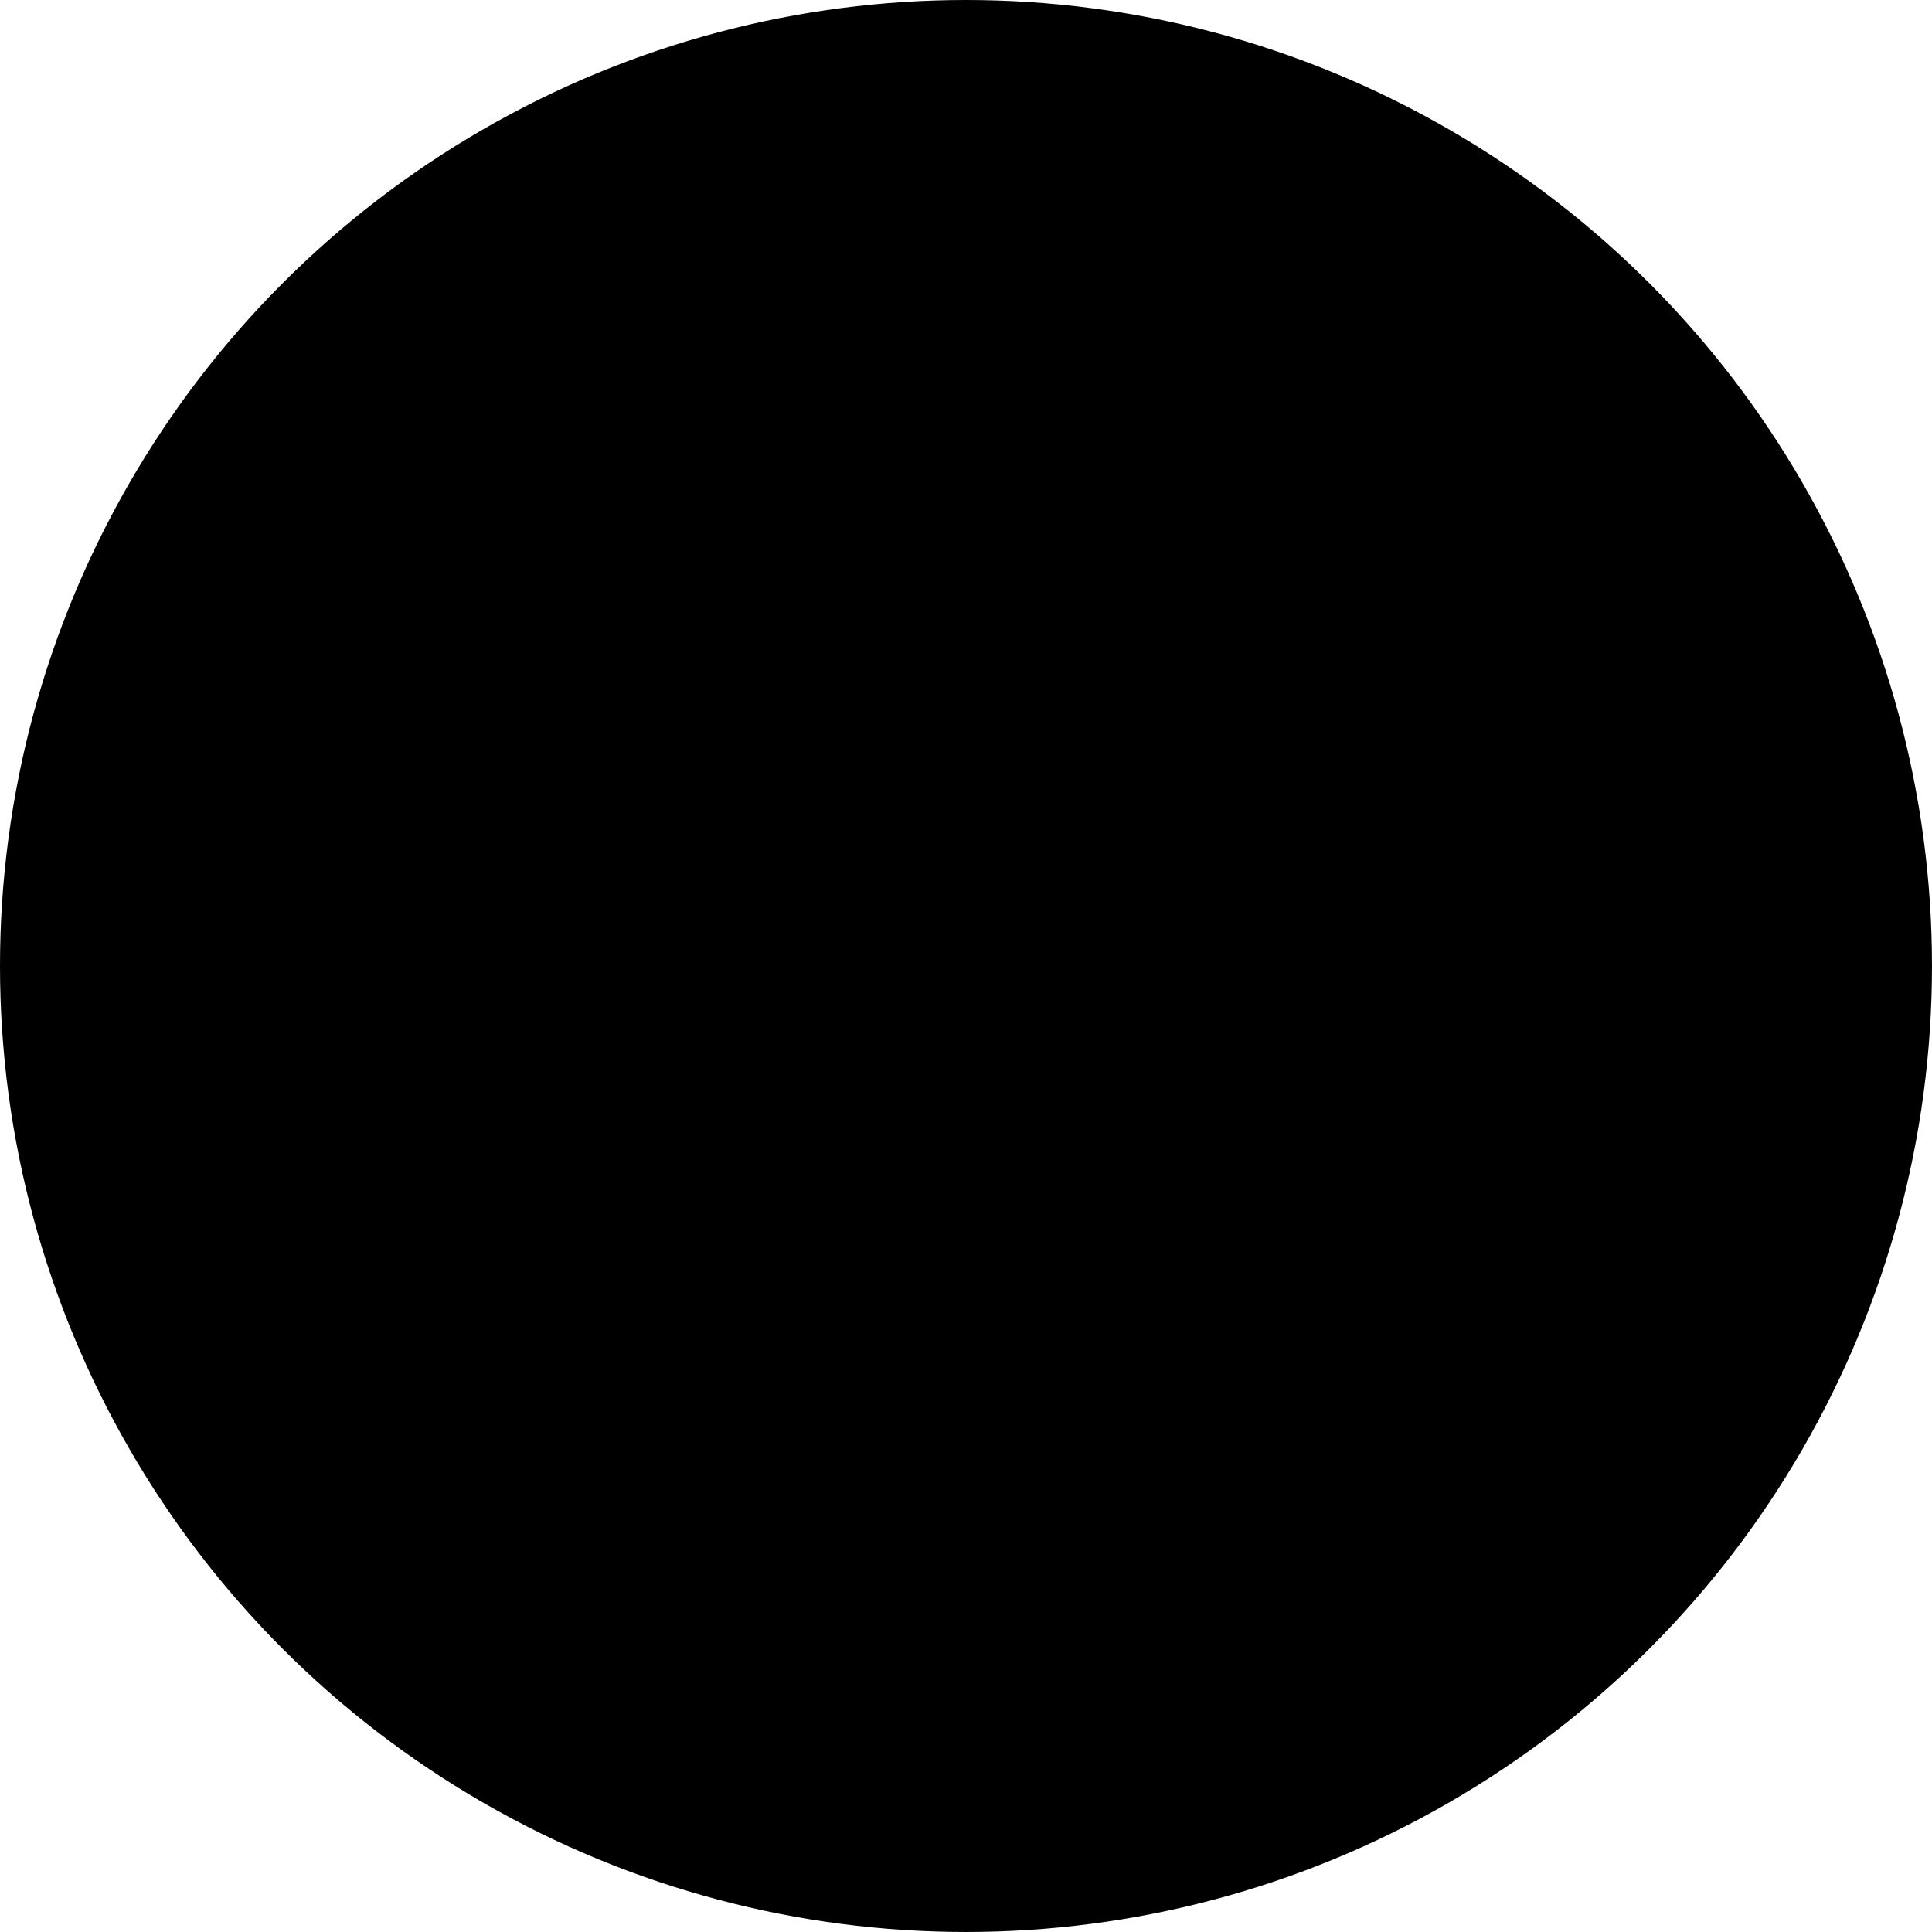 <svg xmlns="http://www.w3.org/2000/svg" viewBox="2963.58 1189.143 131.857 131.857"><g transform="translate(2963.58 1189.143)"><circle class="a" cx="65.928" cy="65.928" r="65.928"/><g transform="translate(23.996 18.182)"><path class="b" d="M59.637,111.229H58.8a16.281,16.281,0,0,1-1.527-.694c-3.886-2.221-7.911-4.3-11.659-6.662A73.2,73.2,0,0,1,26.465,86.662C20.5,79.028,17.027,70.423,17.3,60.43c.139-9.577,0-19.293,0-28.87,0-2.637.555-3.47,3.054-4.441,8.744-3.192,17.488-6.385,26.094-9.577,4.025-1.527,8.05-3.054,12.214-4.441h1.249c.972.416,1.8.694,2.776,1.11,11.937,4.3,23.734,8.605,35.671,12.908,2.221.833,2.776,1.8,2.776,4.164V58.07a63.453,63.453,0,0,1-.416,8.883c-.833,6.94-3.886,13.047-7.911,18.6A77.241,77.241,0,0,1,75.6,101.93,87.159,87.159,0,0,1,59.637,111.229Z" transform="translate(-17.289 -13.1)"/><path class="a" d="M73.223,84.568a5.773,5.773,0,0,0,.833-8.189c-.278-.416-.694-.833-.972-1.249l-3.331-4.164c-1.527-1.943-3.192-3.886-4.719-5.829l-4.164-5-5-6.246c-1.527-1.943-3.054-3.748-4.58-5.691-1.666-2.082-3.331-4.3-5-6.523-1.249-1.666-2.36-3.192-3.47-5A32.572,32.572,0,0,1,39.495,27.8a2.072,2.072,0,0,0-.416.972A14.143,14.143,0,0,1,36.441,35.3a8.913,8.913,0,0,0-1.8,7.079A18.016,18.016,0,0,0,38.8,50.84c2.082,2.637,4.3,5.413,6.385,8.05,1.943,2.36,3.748,4.858,5.691,7.217,1.666,2.082,3.47,4.3,5.135,6.385,2.221,2.637,4.3,5.413,6.385,8.05.833,1.11,1.666,2.082,2.5,3.192a5.951,5.951,0,0,0,8.328.833Z" transform="translate(-10.61 -7.397)"/><path class="a" d="M44.432,52.3c-2.637,3.331-5.274,6.385-7.911,9.577-1.388,1.666-2.776,3.47-4.164,5.135a5.731,5.731,0,0,0,.833,8.05h0a5.6,5.6,0,0,0,8.05-.833c.278-.278.416-.555.555-.694l5-6.246c1.527-1.8,3.054-3.748,4.58-5.552a.63.63,0,0,0,0-.694c-.139-.416-.555-.694-.833-.972-1.388-1.666-2.637-3.331-4.025-5A13.2,13.2,0,0,0,44.432,52.3Z" transform="translate(-11.938 2.108)"/><path class="a" d="M60.243,27.9c-.278,1.11-.694,2.221-.972,3.331-1.388,4.58-4.025,8.328-6.94,11.937L49,47.332c2.5,3.054,4.858,6.107,7.356,9.161.139-.139.278-.278.278-.416,1.249-1.527,2.36-3.192,3.609-4.719a20.3,20.3,0,0,0,4.164-7.079,9.2,9.2,0,0,0,0-6.662c-.972-2.082-1.8-4.3-2.637-6.385C61.214,30.121,60.8,29.01,60.243,27.9Z" transform="translate(-4.986 -7.358)"/><path class="a" d="M50.626,21.8c-1.666.139-3.331.278-5.135.416a12.512,12.512,0,0,0-4.441,1.249,2.219,2.219,0,0,0-1.249,1.8,29.133,29.133,0,0,0,1.249,6.94c.139.694.555.694,1.11.694a6.967,6.967,0,0,1,1.666-.278c1.943-.139,3.748-.139,5.691-.139,2.776,0,5.413.139,8.189.278.555,0,1.388.278,1.8,0s.416-1.11.555-1.666a25.688,25.688,0,0,0,.972-5.691,2.166,2.166,0,0,0-.972-1.8,12.9,12.9,0,0,0-1.388-.694A30.473,30.473,0,0,0,50.626,21.8Z" transform="translate(-8.555 -9.725)"/></g></g></svg>